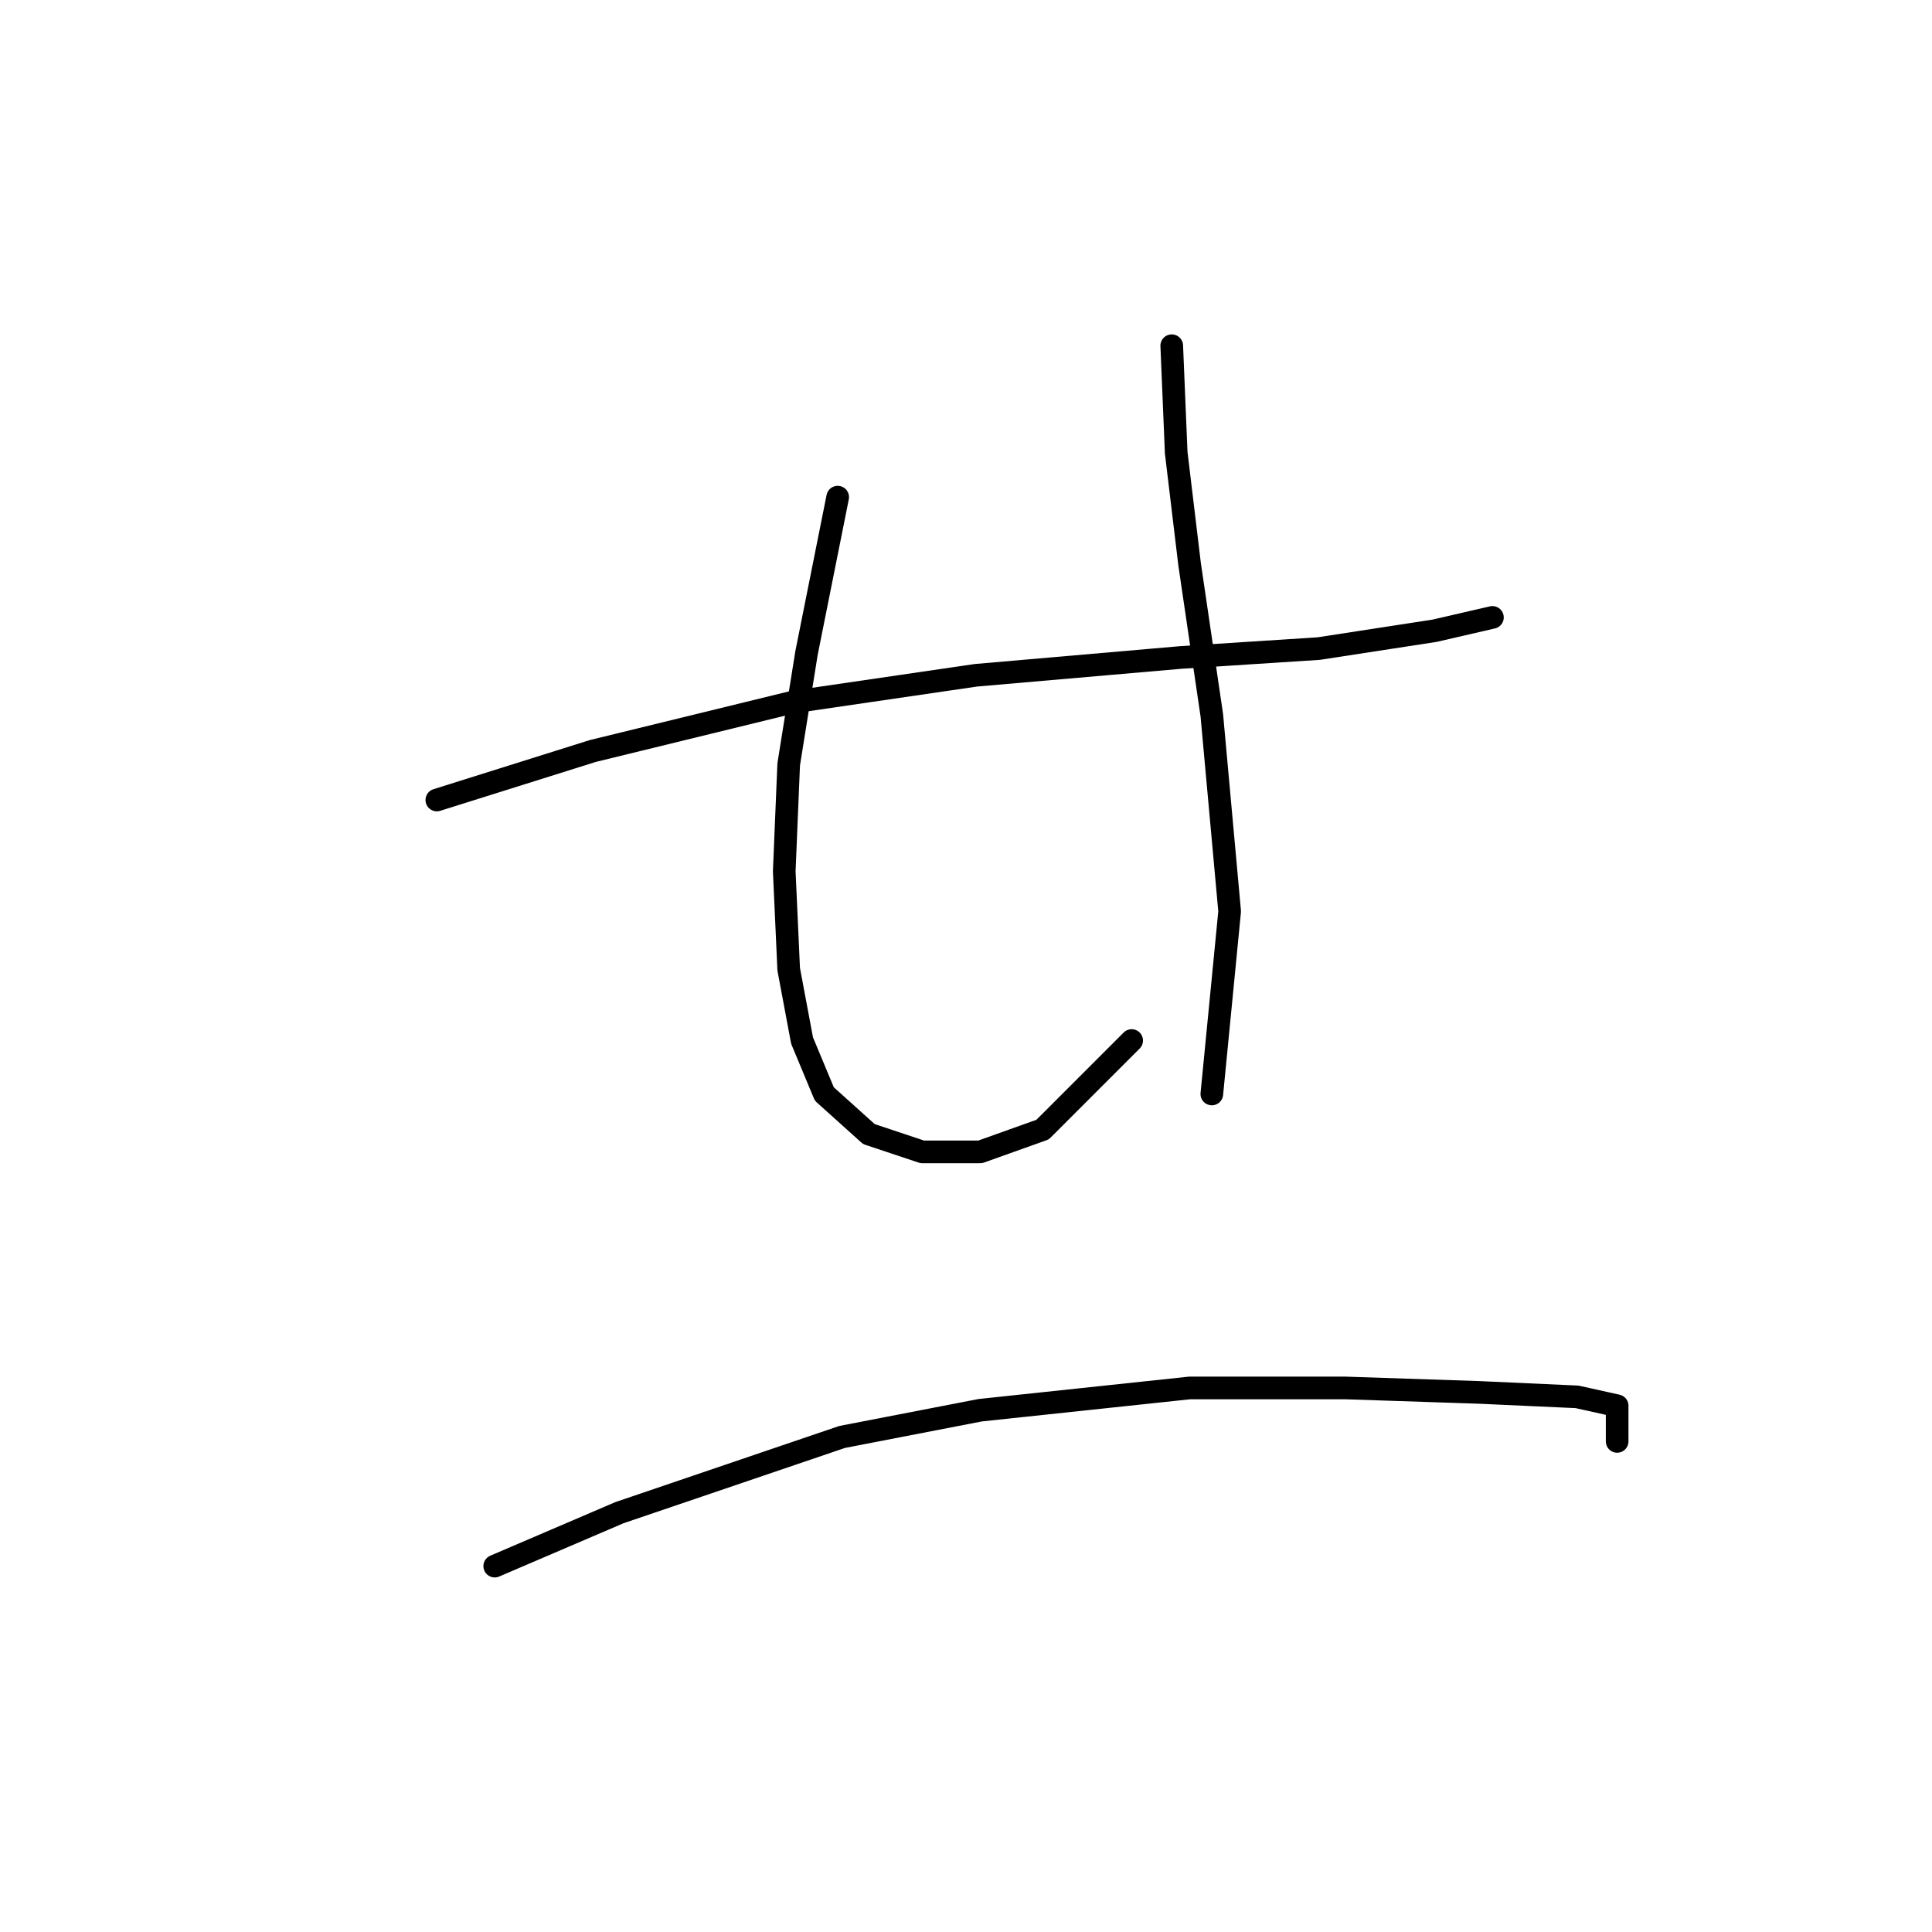 <?xml version="1.0" standalone="no"?>
    <svg width="256" height="256" xmlns="http://www.w3.org/2000/svg" version="1.1">
    <polyline stroke="black" stroke-width="3" stroke-linecap="round" fill="transparent" stroke-linejoin="round" points="57.882 106.006 78.538 99.514 105.096 93.022 129.294 89.481 156.443 87.12 174.738 85.94 190.083 83.579 197.755 81.809 197.755 81.809 " />
        <polyline stroke="black" stroke-width="3" stroke-linecap="round" fill="transparent" stroke-linejoin="round" points="110.998 65.874 106.867 86.53 104.506 101.285 103.916 115.449 104.506 128.433 106.277 137.876 109.228 144.959 115.13 150.27 122.212 152.631 129.884 152.631 138.147 149.68 149.951 137.876 149.951 137.876 " />
        <polyline stroke="black" stroke-width="3" stroke-linecap="round" fill="transparent" stroke-linejoin="round" points="155.262 45.807 155.852 59.972 157.623 74.727 160.574 94.793 162.935 120.761 160.574 144.959 160.574 144.959 " />
        <polyline stroke="black" stroke-width="3" stroke-linecap="round" fill="transparent" stroke-linejoin="round" points="65.554 207.518 82.079 200.436 111.589 190.403 129.884 186.862 157.623 183.911 178.279 183.911 195.985 184.501 208.969 185.091 214.281 186.271 214.281 190.993 214.281 190.993 " />
        </svg>